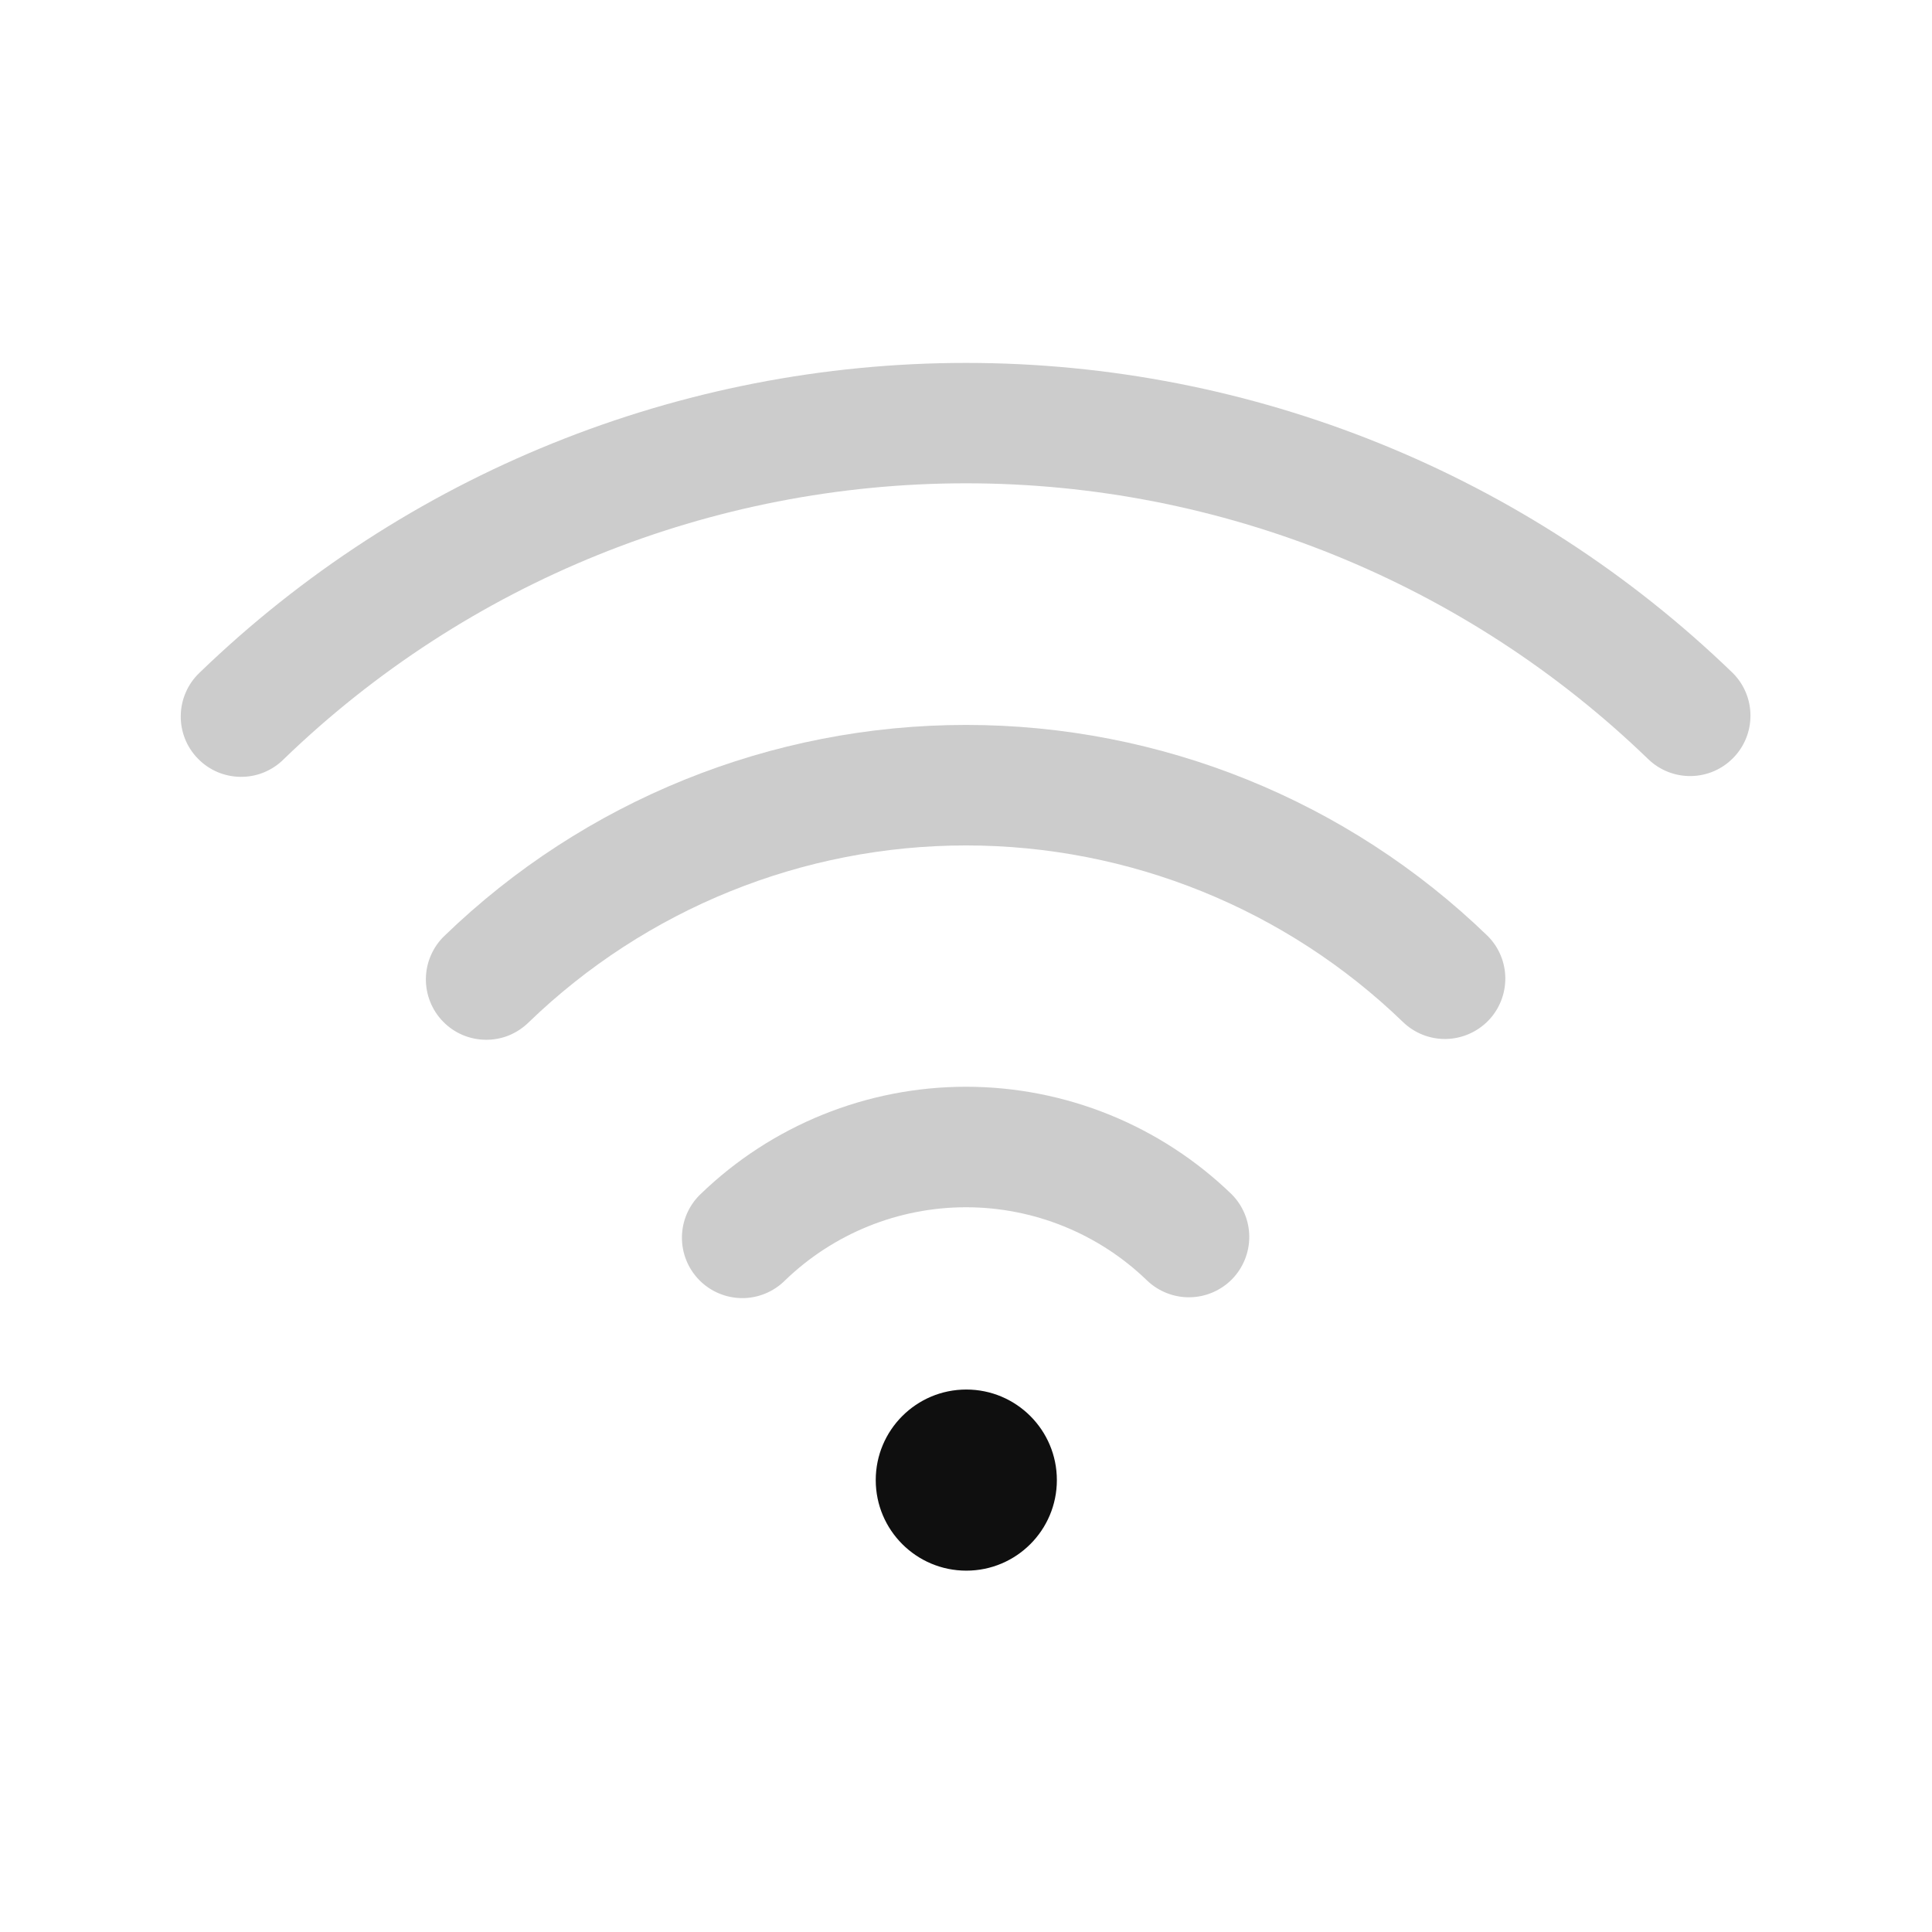 <svg width="32" height="32" viewBox="0 0 32 32" fill="none" xmlns="http://www.w3.org/2000/svg">
<path d="M16.005 26.015C16.834 26.015 17.505 25.343 17.505 24.515C17.505 23.687 16.834 23.015 16.005 23.015C15.177 23.015 14.505 23.687 14.505 24.515C14.505 25.343 15.177 26.015 16.005 26.015Z" fill="#0F0F0F"/>
<path d="M28.699 11.146C25.292 7.852 20.739 6.011 16 6.011C11.261 6.011 6.708 7.852 3.301 11.146C3.206 11.237 3.129 11.347 3.077 11.468C3.024 11.589 2.996 11.719 2.994 11.851C2.991 11.983 3.016 12.115 3.064 12.237C3.113 12.36 3.186 12.472 3.279 12.566C3.371 12.661 3.481 12.736 3.603 12.788C3.724 12.839 3.855 12.866 3.987 12.867C4.119 12.868 4.25 12.843 4.372 12.793C4.495 12.742 4.606 12.669 4.699 12.575C7.731 9.644 11.783 8.005 16 8.005C20.217 8.005 24.269 9.644 27.301 12.575C27.491 12.758 27.746 12.858 28.009 12.854C28.273 12.85 28.524 12.742 28.708 12.553C28.893 12.365 28.995 12.111 28.993 11.848C28.992 11.584 28.886 11.332 28.699 11.146Z" fill="black" fill-opacity="0.2"/>
<path d="M7.361 15.501C7.266 15.592 7.19 15.701 7.137 15.823C7.084 15.944 7.056 16.074 7.054 16.206C7.052 16.338 7.076 16.47 7.125 16.592C7.174 16.715 7.246 16.827 7.339 16.921C7.431 17.016 7.541 17.091 7.663 17.143C7.785 17.194 7.915 17.221 8.048 17.222C8.18 17.223 8.311 17.198 8.433 17.148C8.555 17.097 8.666 17.023 8.76 16.93C10.703 15.053 13.299 14.003 16 14.003C18.702 14.003 21.298 15.053 23.24 16.93C23.43 17.113 23.685 17.213 23.949 17.209C24.212 17.204 24.463 17.096 24.648 16.908C24.832 16.72 24.934 16.466 24.933 16.202C24.931 15.939 24.826 15.687 24.639 15.501C22.321 13.259 19.224 12.007 16 12.007C12.776 12.007 9.679 13.259 7.361 15.501Z" fill="black" fill-opacity="0.2"/>
<path d="M11.378 20.101C11.431 19.98 11.507 19.87 11.603 19.779C12.782 18.638 14.359 18 16 18C17.641 18 19.218 18.638 20.398 19.779C20.584 19.965 20.69 20.217 20.692 20.481C20.693 20.745 20.591 20.998 20.407 21.187C20.222 21.375 19.971 21.483 19.707 21.487C19.444 21.491 19.189 21.391 18.999 21.209C18.195 20.431 17.119 19.996 16 19.996C14.881 19.996 13.806 20.431 13.001 21.209C12.908 21.302 12.796 21.376 12.674 21.426C12.552 21.476 12.421 21.502 12.289 21.501C12.157 21.5 12.026 21.473 11.904 21.421C11.783 21.37 11.672 21.294 11.58 21.2C11.488 21.105 11.415 20.994 11.366 20.871C11.317 20.748 11.293 20.617 11.295 20.485C11.297 20.353 11.325 20.222 11.378 20.101Z" fill="black" fill-opacity="0.2"/>
</svg>
